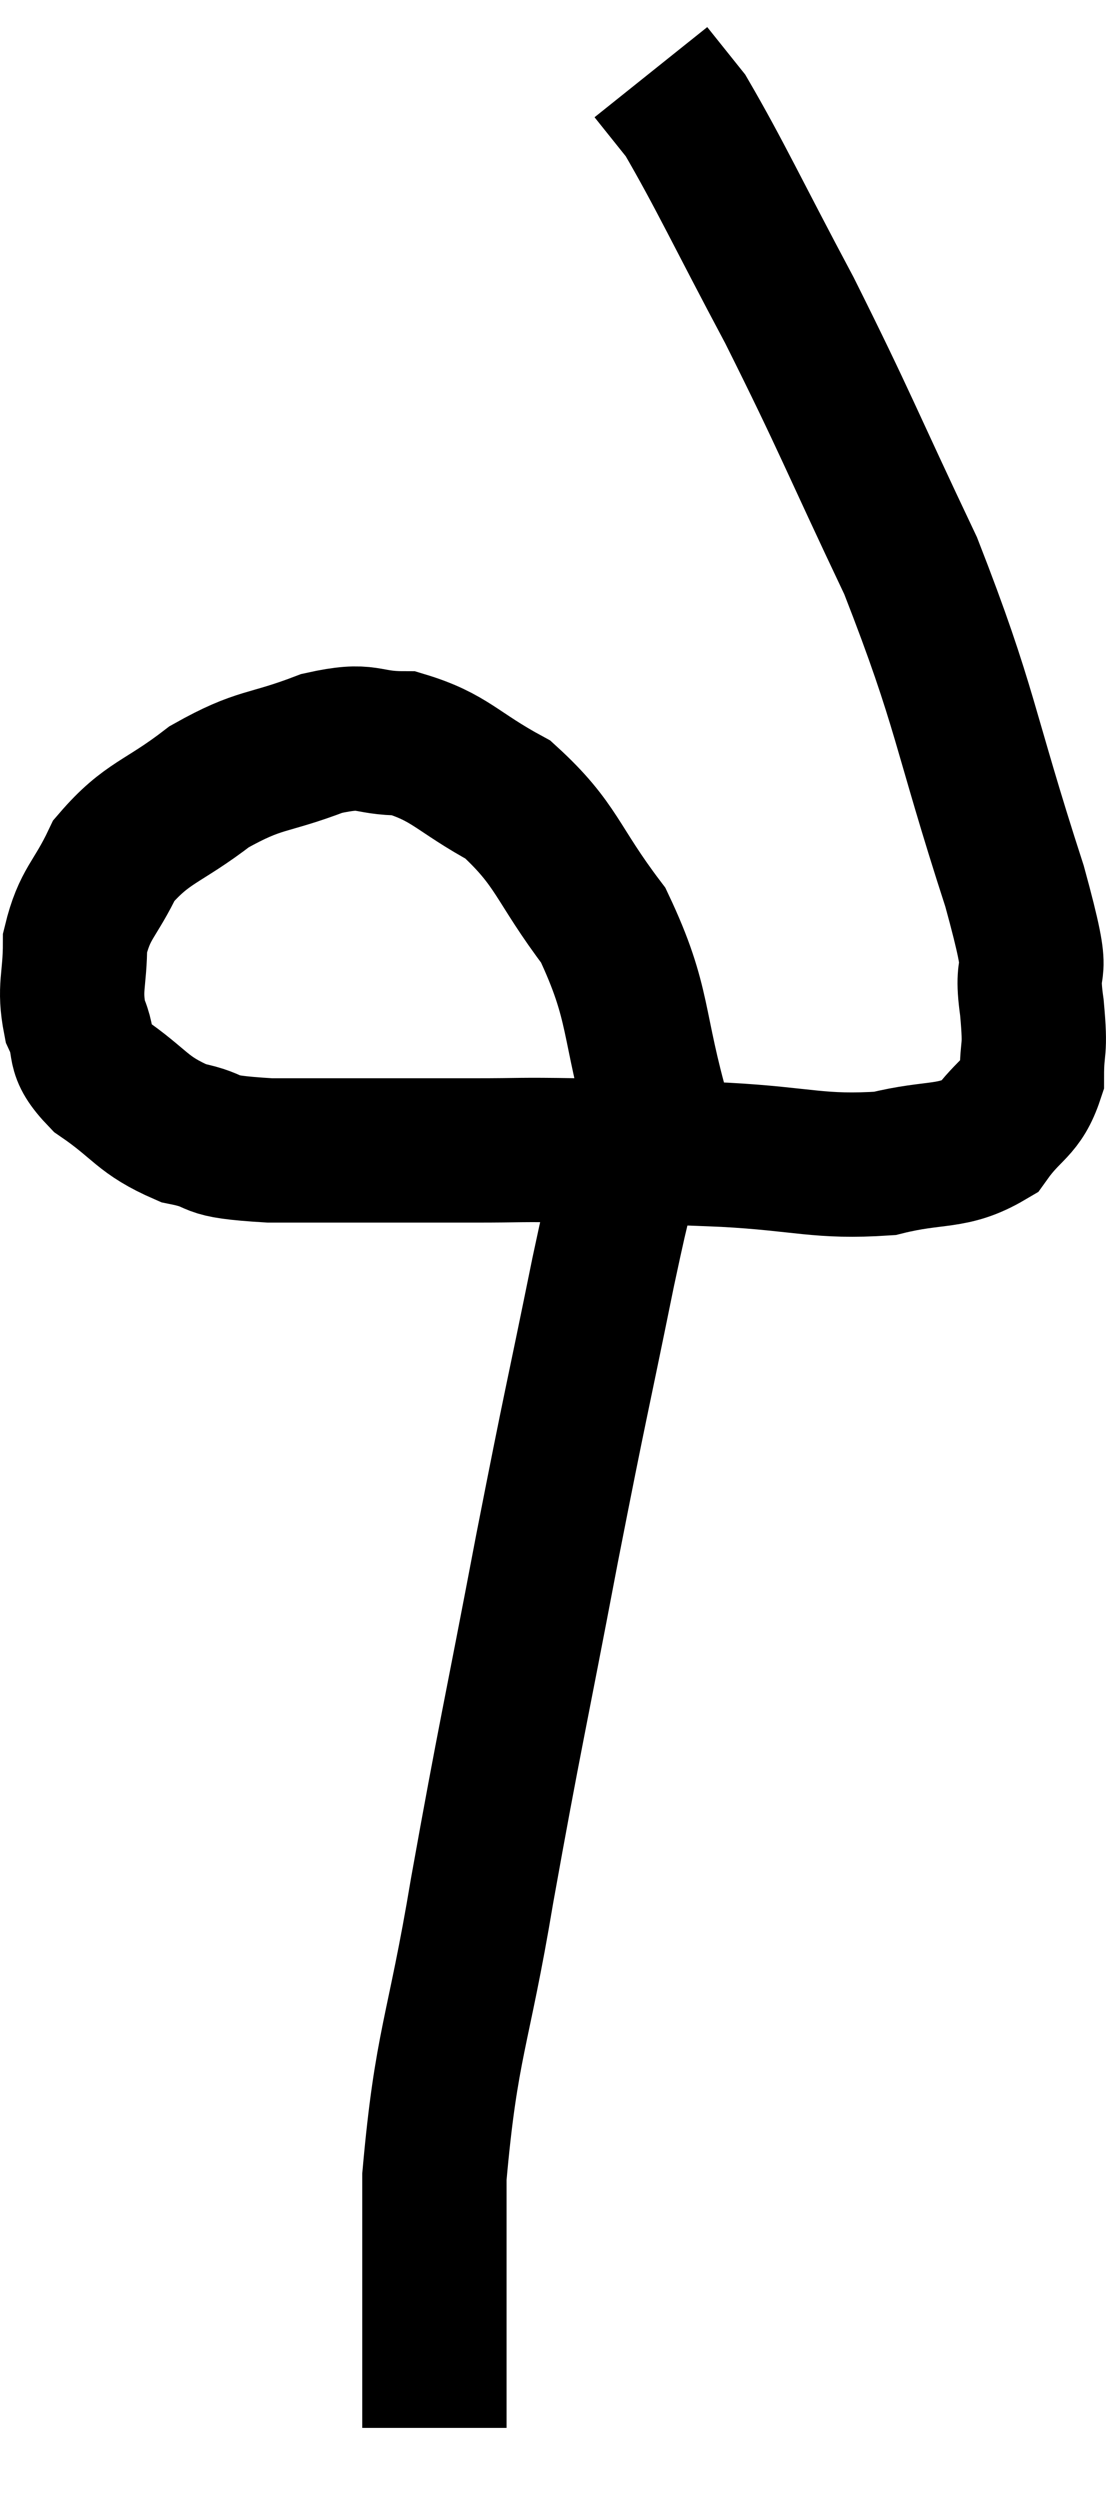 <svg xmlns="http://www.w3.org/2000/svg" viewBox="11.2 5.78 15.327 34.64" width="15.327" height="34.64"><path d="M 20.34 21.3 C 19.95 19.95, 20.085 19.71, 19.56 18.6 C 18.9 17.73, 18.93 17.49, 18.24 16.86 C 17.52 16.47, 17.445 16.275, 16.8 16.08 C 16.23 16.08, 16.335 15.93, 15.66 16.08 C 14.88 16.38, 14.82 16.275, 14.1 16.68 C 13.44 17.19, 13.245 17.16, 12.78 17.7 C 12.51 18.27, 12.375 18.285, 12.24 18.84 C 12.24 19.38, 12.15 19.455, 12.24 19.92 C 12.42 20.31, 12.225 20.31, 12.6 20.7 C 13.17 21.09, 13.155 21.225, 13.74 21.48 C 14.34 21.6, 13.935 21.66, 14.94 21.72 C 16.35 21.72, 16.695 21.72, 17.76 21.72 C 18.48 21.72, 18.33 21.705, 19.2 21.72 C 20.22 21.75, 20.175 21.735, 21.24 21.78 C 22.35 21.84, 22.545 21.96, 23.46 21.9 C 24.18 21.72, 24.39 21.84, 24.9 21.54 C 25.2 21.12, 25.35 21.15, 25.5 20.7 C 25.5 20.22, 25.56 20.4, 25.5 19.74 C 25.38 18.9, 25.68 19.59, 25.26 18.06 C 24.54 15.84, 24.6 15.615, 23.82 13.62 C 22.98 11.85, 22.92 11.64, 22.14 10.08 C 21.42 8.73, 21.18 8.205, 20.7 7.38 C 20.46 7.08, 20.34 6.93, 20.22 6.78 L 20.22 6.78" fill="none" stroke="black" stroke-width="2"></path><path d="M 19.92 21.9 C 19.74 22.65, 19.845 22.065, 19.56 23.4 C 19.17 25.32, 19.2 25.095, 18.78 27.24 C 18.33 29.61, 18.27 29.805, 17.88 31.98 C 17.55 33.96, 17.385 34.08, 17.22 35.94 C 17.22 37.68, 17.22 38.55, 17.22 39.42 L 17.22 39.42" fill="none" stroke="black" stroke-width="2"></path></svg>